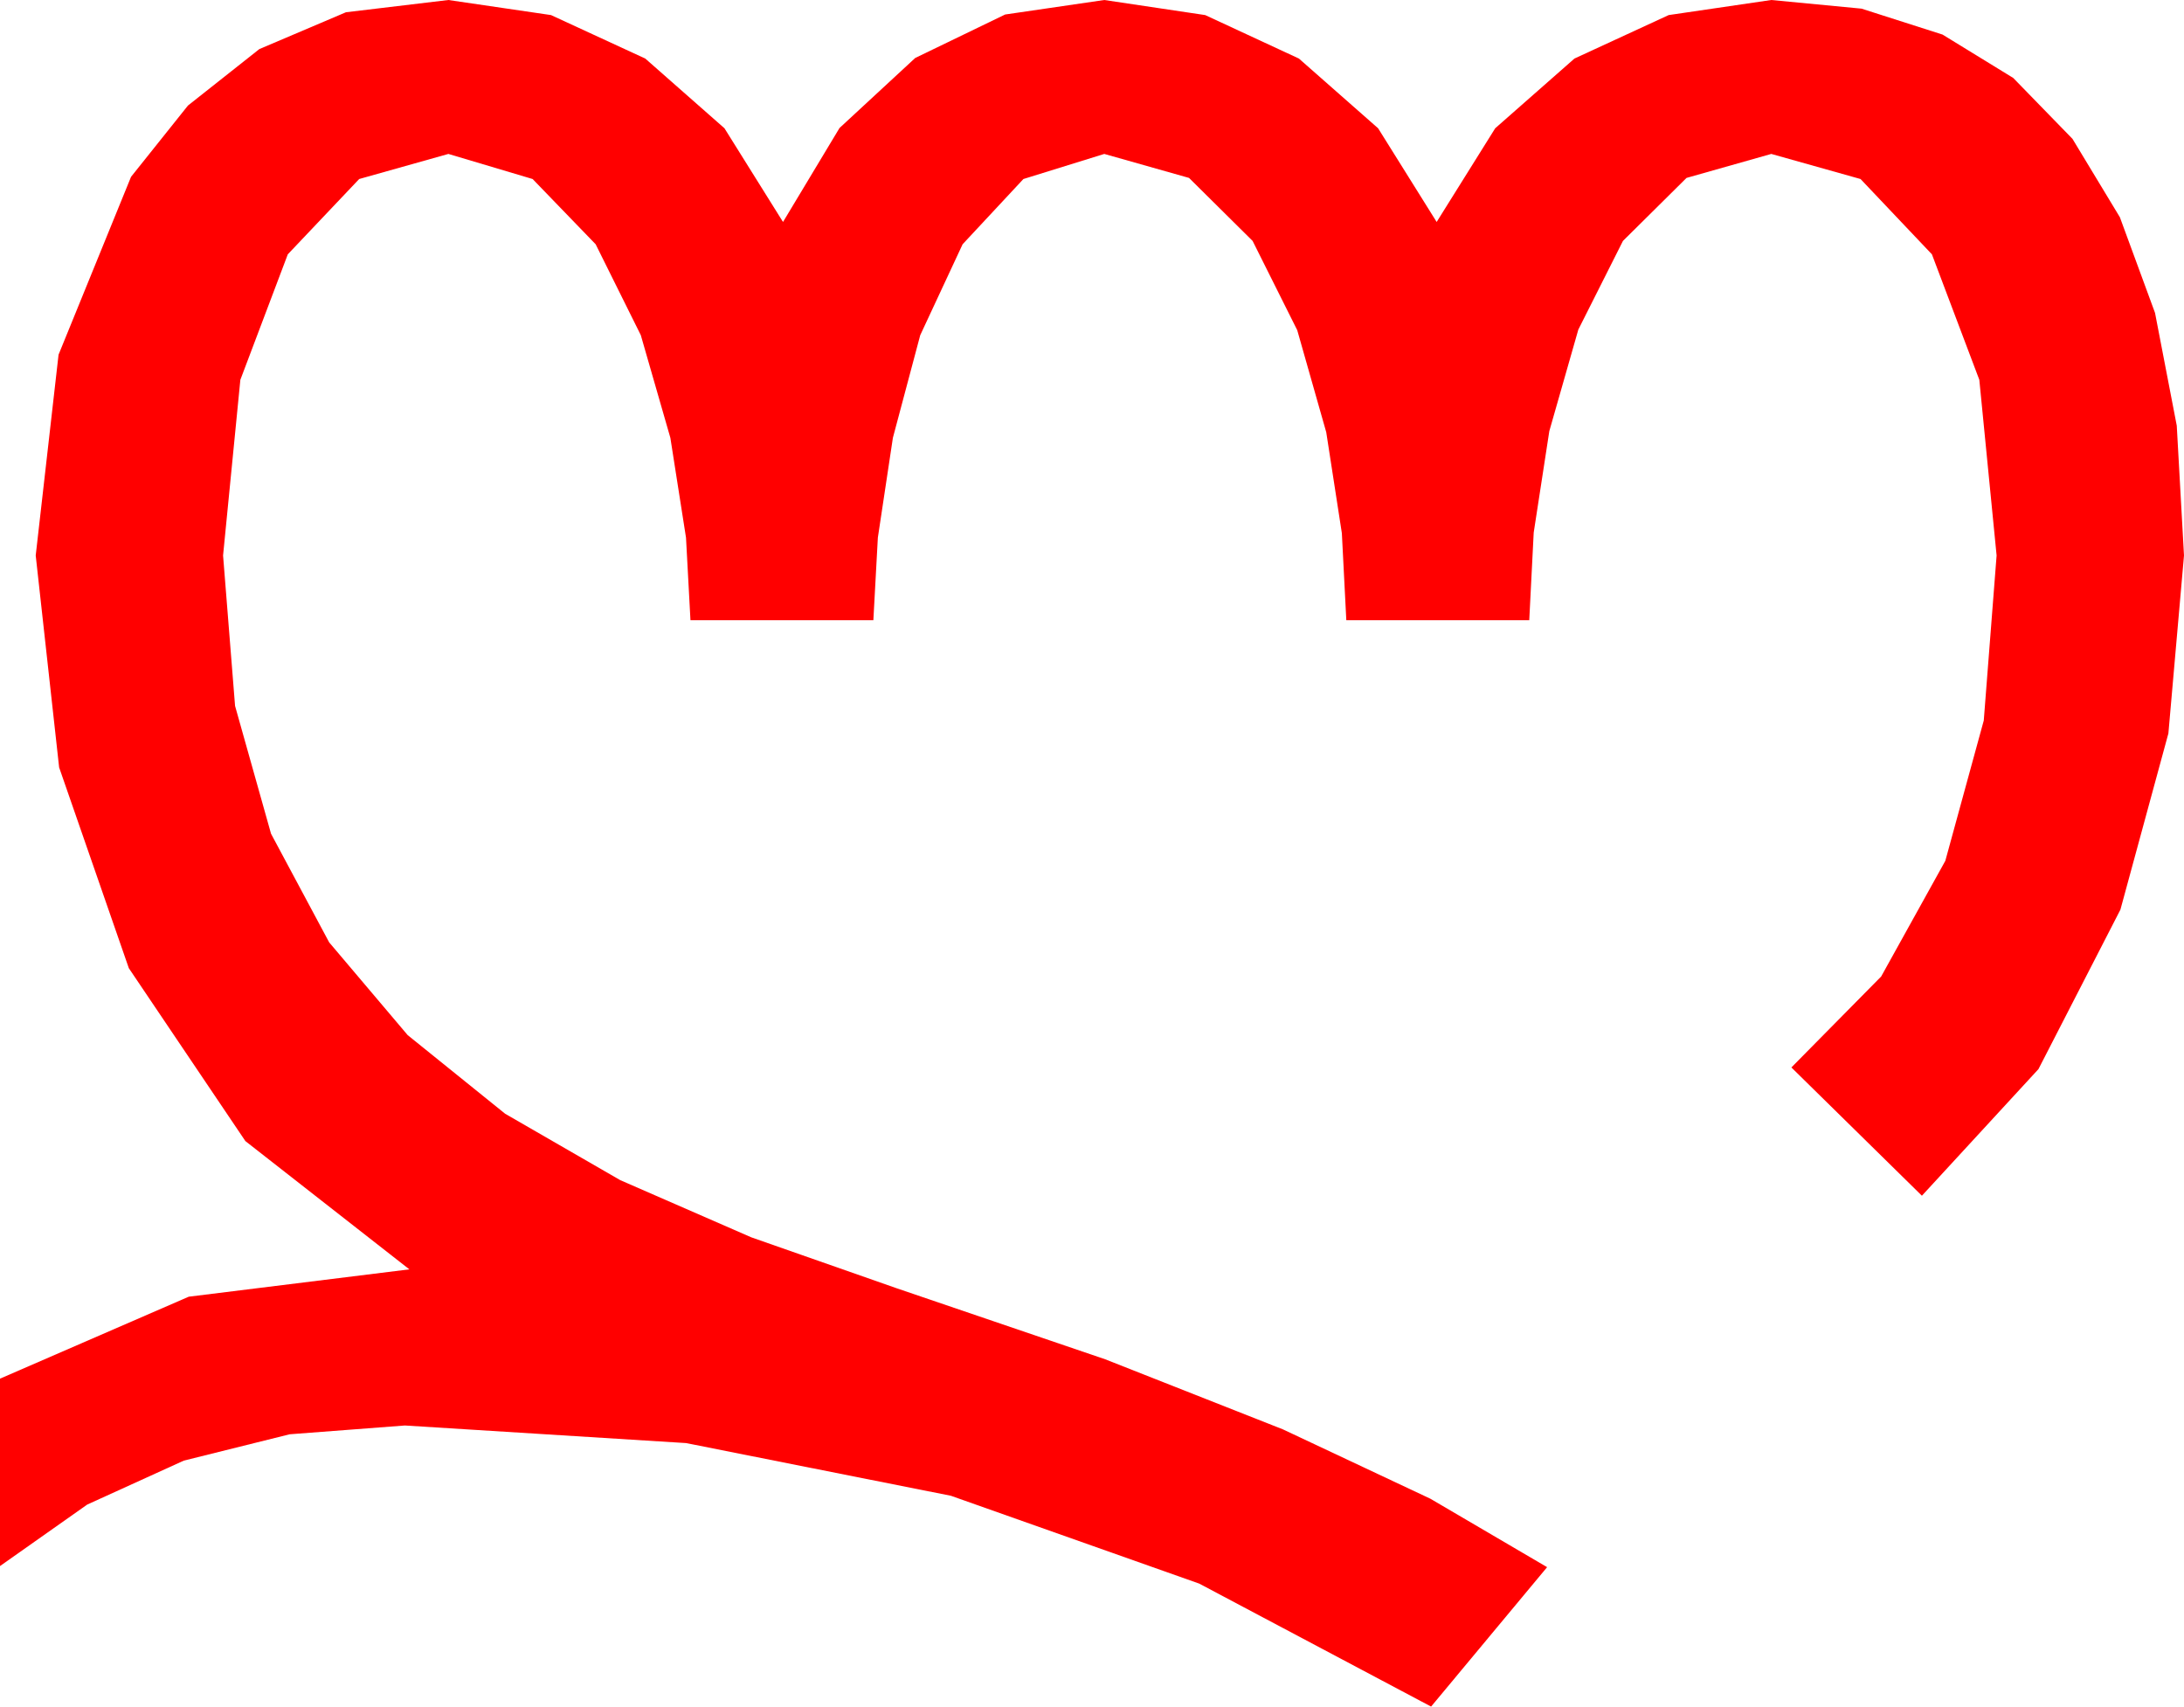 <?xml version="1.0" encoding="utf-8"?>
<!DOCTYPE svg PUBLIC "-//W3C//DTD SVG 1.1//EN" "http://www.w3.org/Graphics/SVG/1.1/DTD/svg11.dtd">
<svg width="57.363" height="44.824" xmlns="http://www.w3.org/2000/svg" xmlns:xlink="http://www.w3.org/1999/xlink" xmlns:xml="http://www.w3.org/XML/1998/namespace" version="1.1">
  <g>
    <g>
      <path style="fill:#FF0000;fill-opacity:1" d="M11.777,0L14.473,0.396 16.948,1.538 19.028,3.369 20.566,5.83 22.05,3.362 24.038,1.523 26.4,0.381 29.004,0 31.655,0.396 34.116,1.538 36.196,3.369 37.734,5.83 39.272,3.369 41.353,1.538 43.828,0.396 46.523,0 48.893,0.227 51.021,0.908 52.877,2.047 54.434,3.647 55.679,5.706 56.602,8.218 57.173,11.18 57.363,14.59 56.953,19.263 55.693,23.892 53.54,28.081 50.479,31.406 47.051,28.037 49.409,25.648 51.094,22.61 52.104,18.924 52.441,14.59 51.987,9.976 50.742,6.68 48.867,4.702 46.523,4.043 44.297,4.673 42.627,6.328 41.455,8.657 40.693,11.323 40.283,13.989 40.166,16.289 35.361,16.289 35.244,14.004 34.834,11.353 34.072,8.672 32.9,6.328 31.23,4.673 29.004,4.043 26.88,4.702 25.283,6.416 24.17,8.804 23.452,11.499 23.057,14.121 22.939,16.289 18.135,16.289 18.018,14.121 17.607,11.499 16.831,8.804 15.645,6.416 13.989,4.702 11.777,4.043 9.434,4.702 7.559,6.68 6.313,9.976 5.859,14.59 6.174,18.541 7.119,21.899 8.646,24.752 10.708,27.188 13.268,29.253 16.289,30.996 19.731,32.498 23.555,33.838 29.028,35.702 33.699,37.544 37.568,39.364 40.635,41.162 37.588,44.824 31.498,41.594 24.976,39.287 18.021,37.903 10.635,37.441 7.608,37.672 4.827,38.364 2.291,39.518 0,41.133 0,36.211 4.958,34.058 10.752,33.34 6.445,29.971 3.384,25.43 1.553,20.156 0.938,14.59 1.538,9.316 3.442,4.644 4.937,2.772 6.812,1.289 9.086,0.322 11.777,0z" />
    </g>
  </g>
</svg>